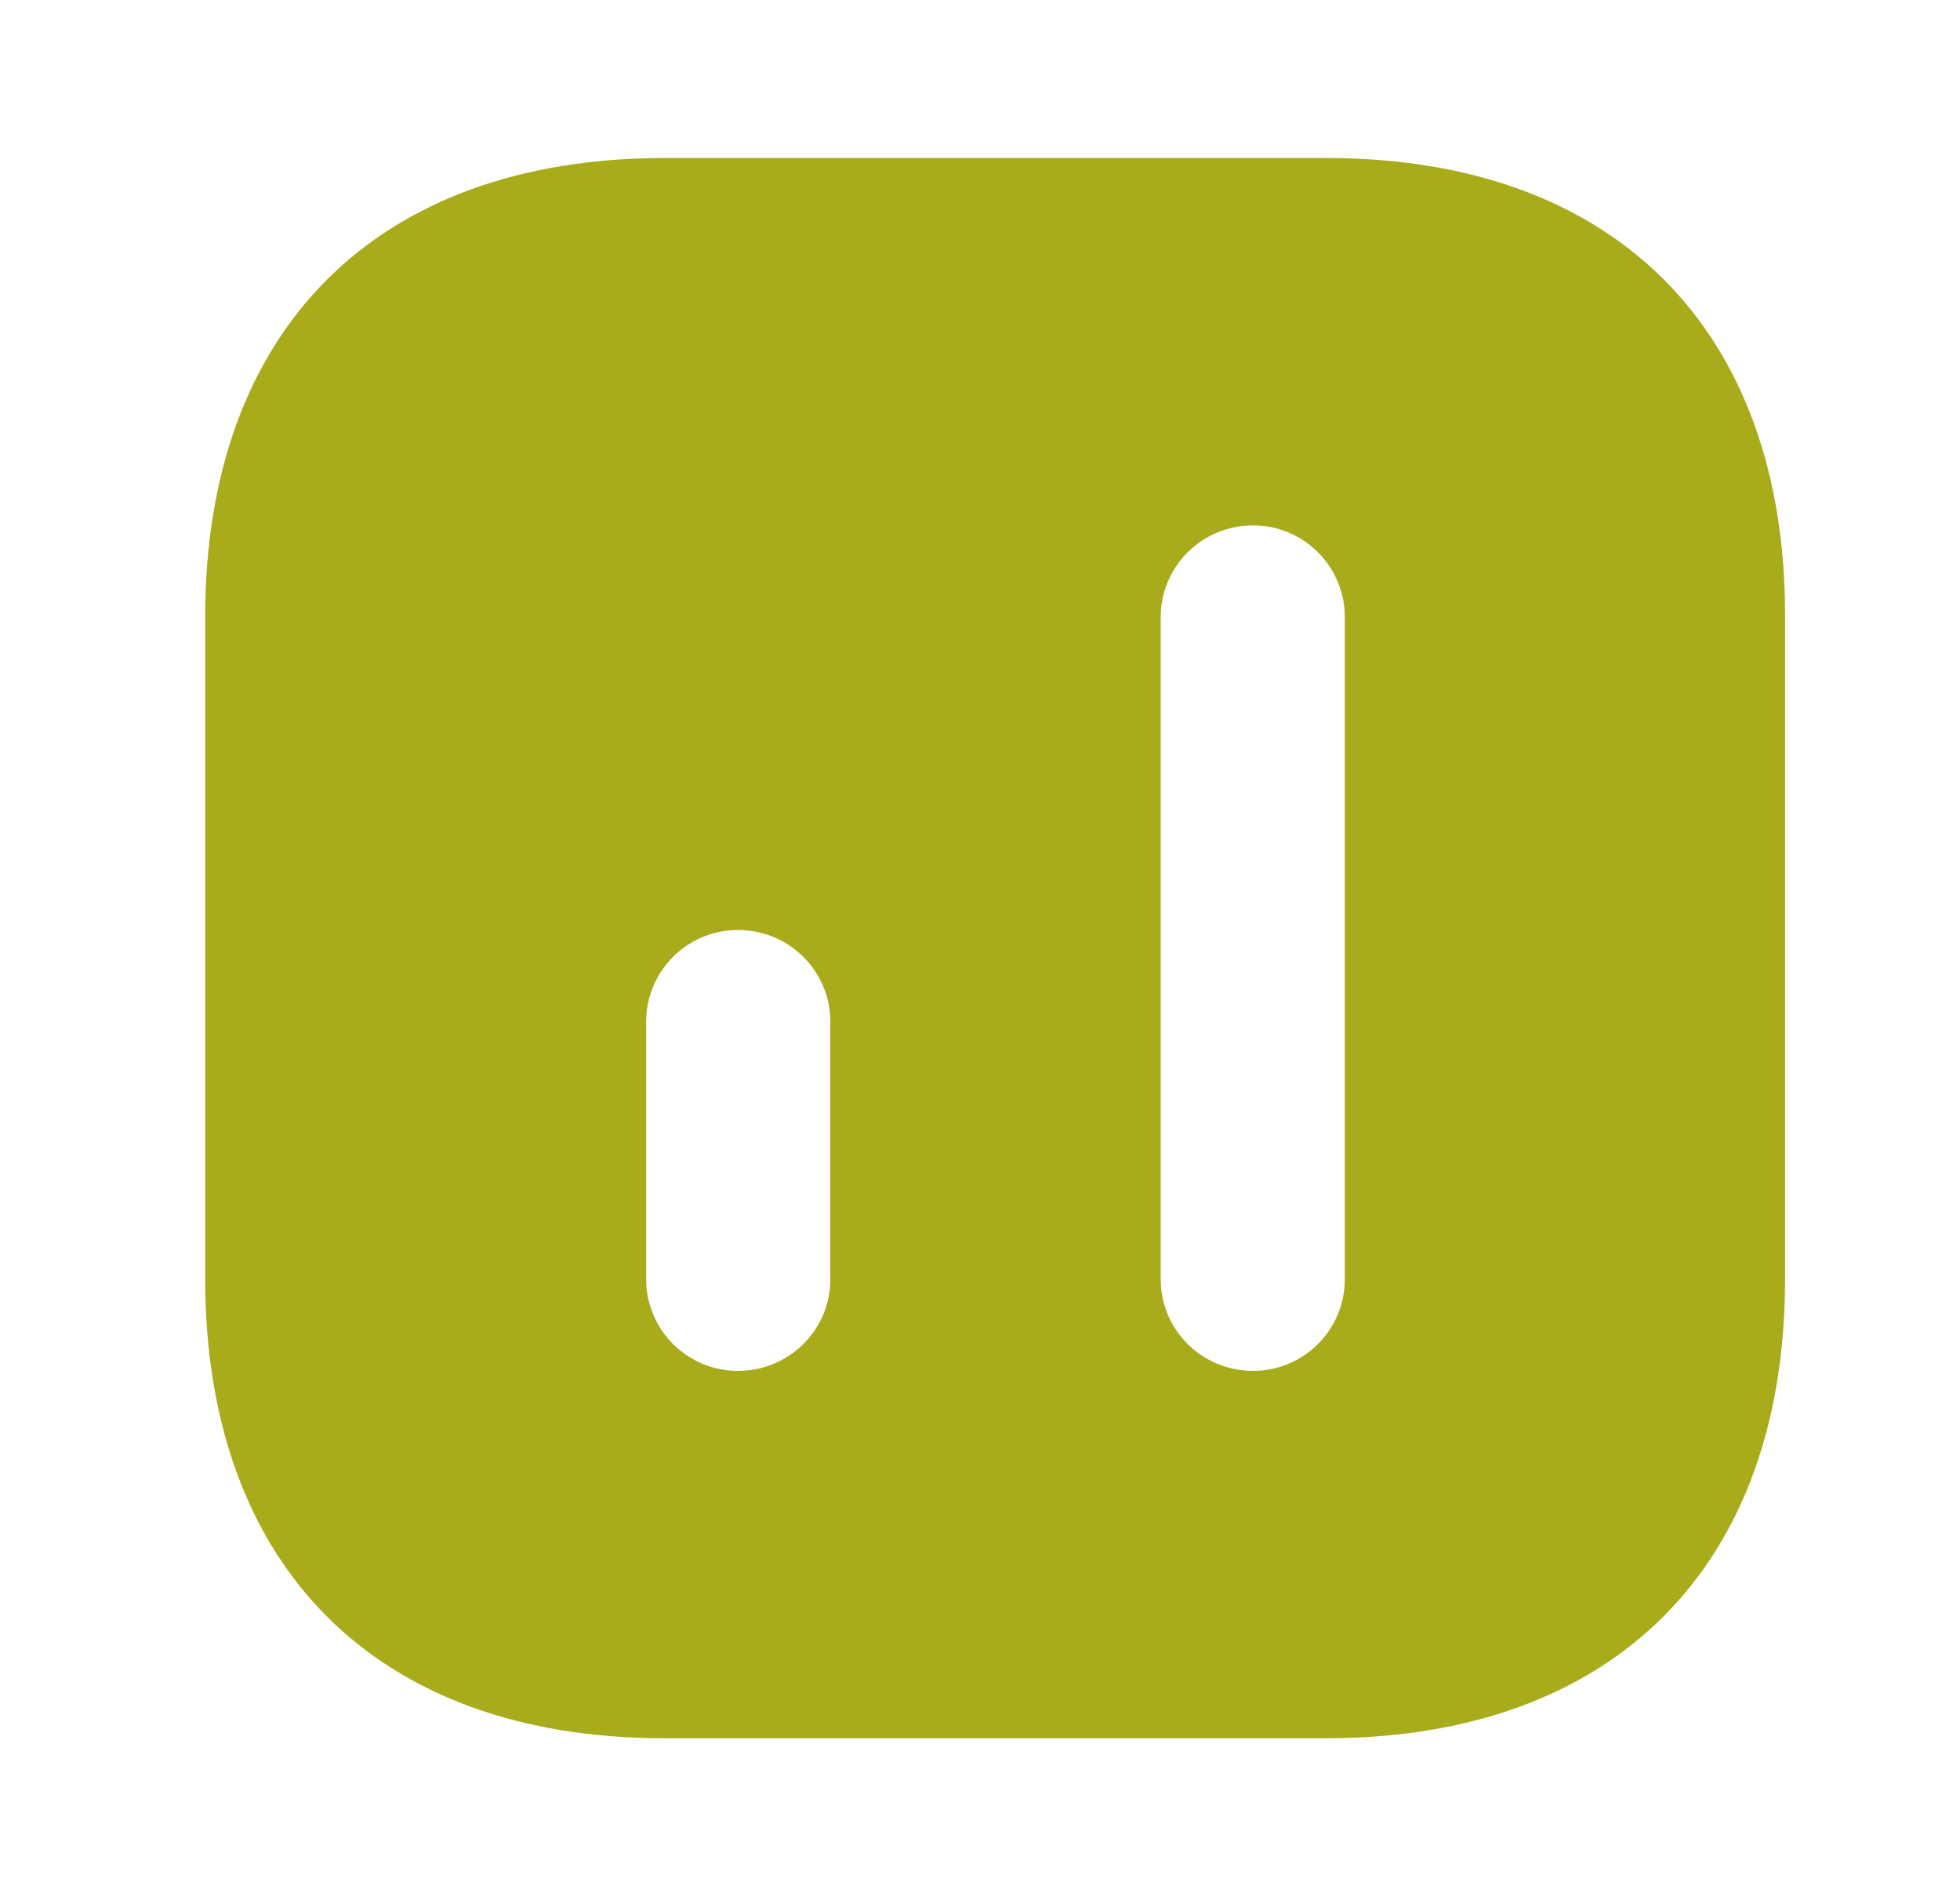 <svg width="31" height="30" viewBox="0 0 31 30" fill="none" xmlns="http://www.w3.org/2000/svg">
<path d="M20.983 2.5H10.508C5.958 2.5 3.245 5.213 3.245 9.762V20.225C3.245 24.788 5.958 27.5 10.508 27.5H20.97C25.52 27.5 28.233 24.788 28.233 20.238V9.762C28.245 5.213 25.533 2.5 20.983 2.5ZM13.133 20.238C13.133 21.038 12.483 21.688 11.67 21.688C10.87 21.688 10.22 21.038 10.22 20.238V16.163C10.22 15.363 10.87 14.713 11.67 14.713C12.483 14.713 13.133 15.363 13.133 16.163V20.238ZM21.27 20.238C21.27 21.038 20.62 21.688 19.82 21.688C19.008 21.688 18.358 21.038 18.358 20.238V9.762C18.358 8.963 19.008 8.312 19.82 8.312C20.62 8.312 21.27 8.963 21.27 9.762V20.238Z" fill="#A8AB1A"/>
</svg>
